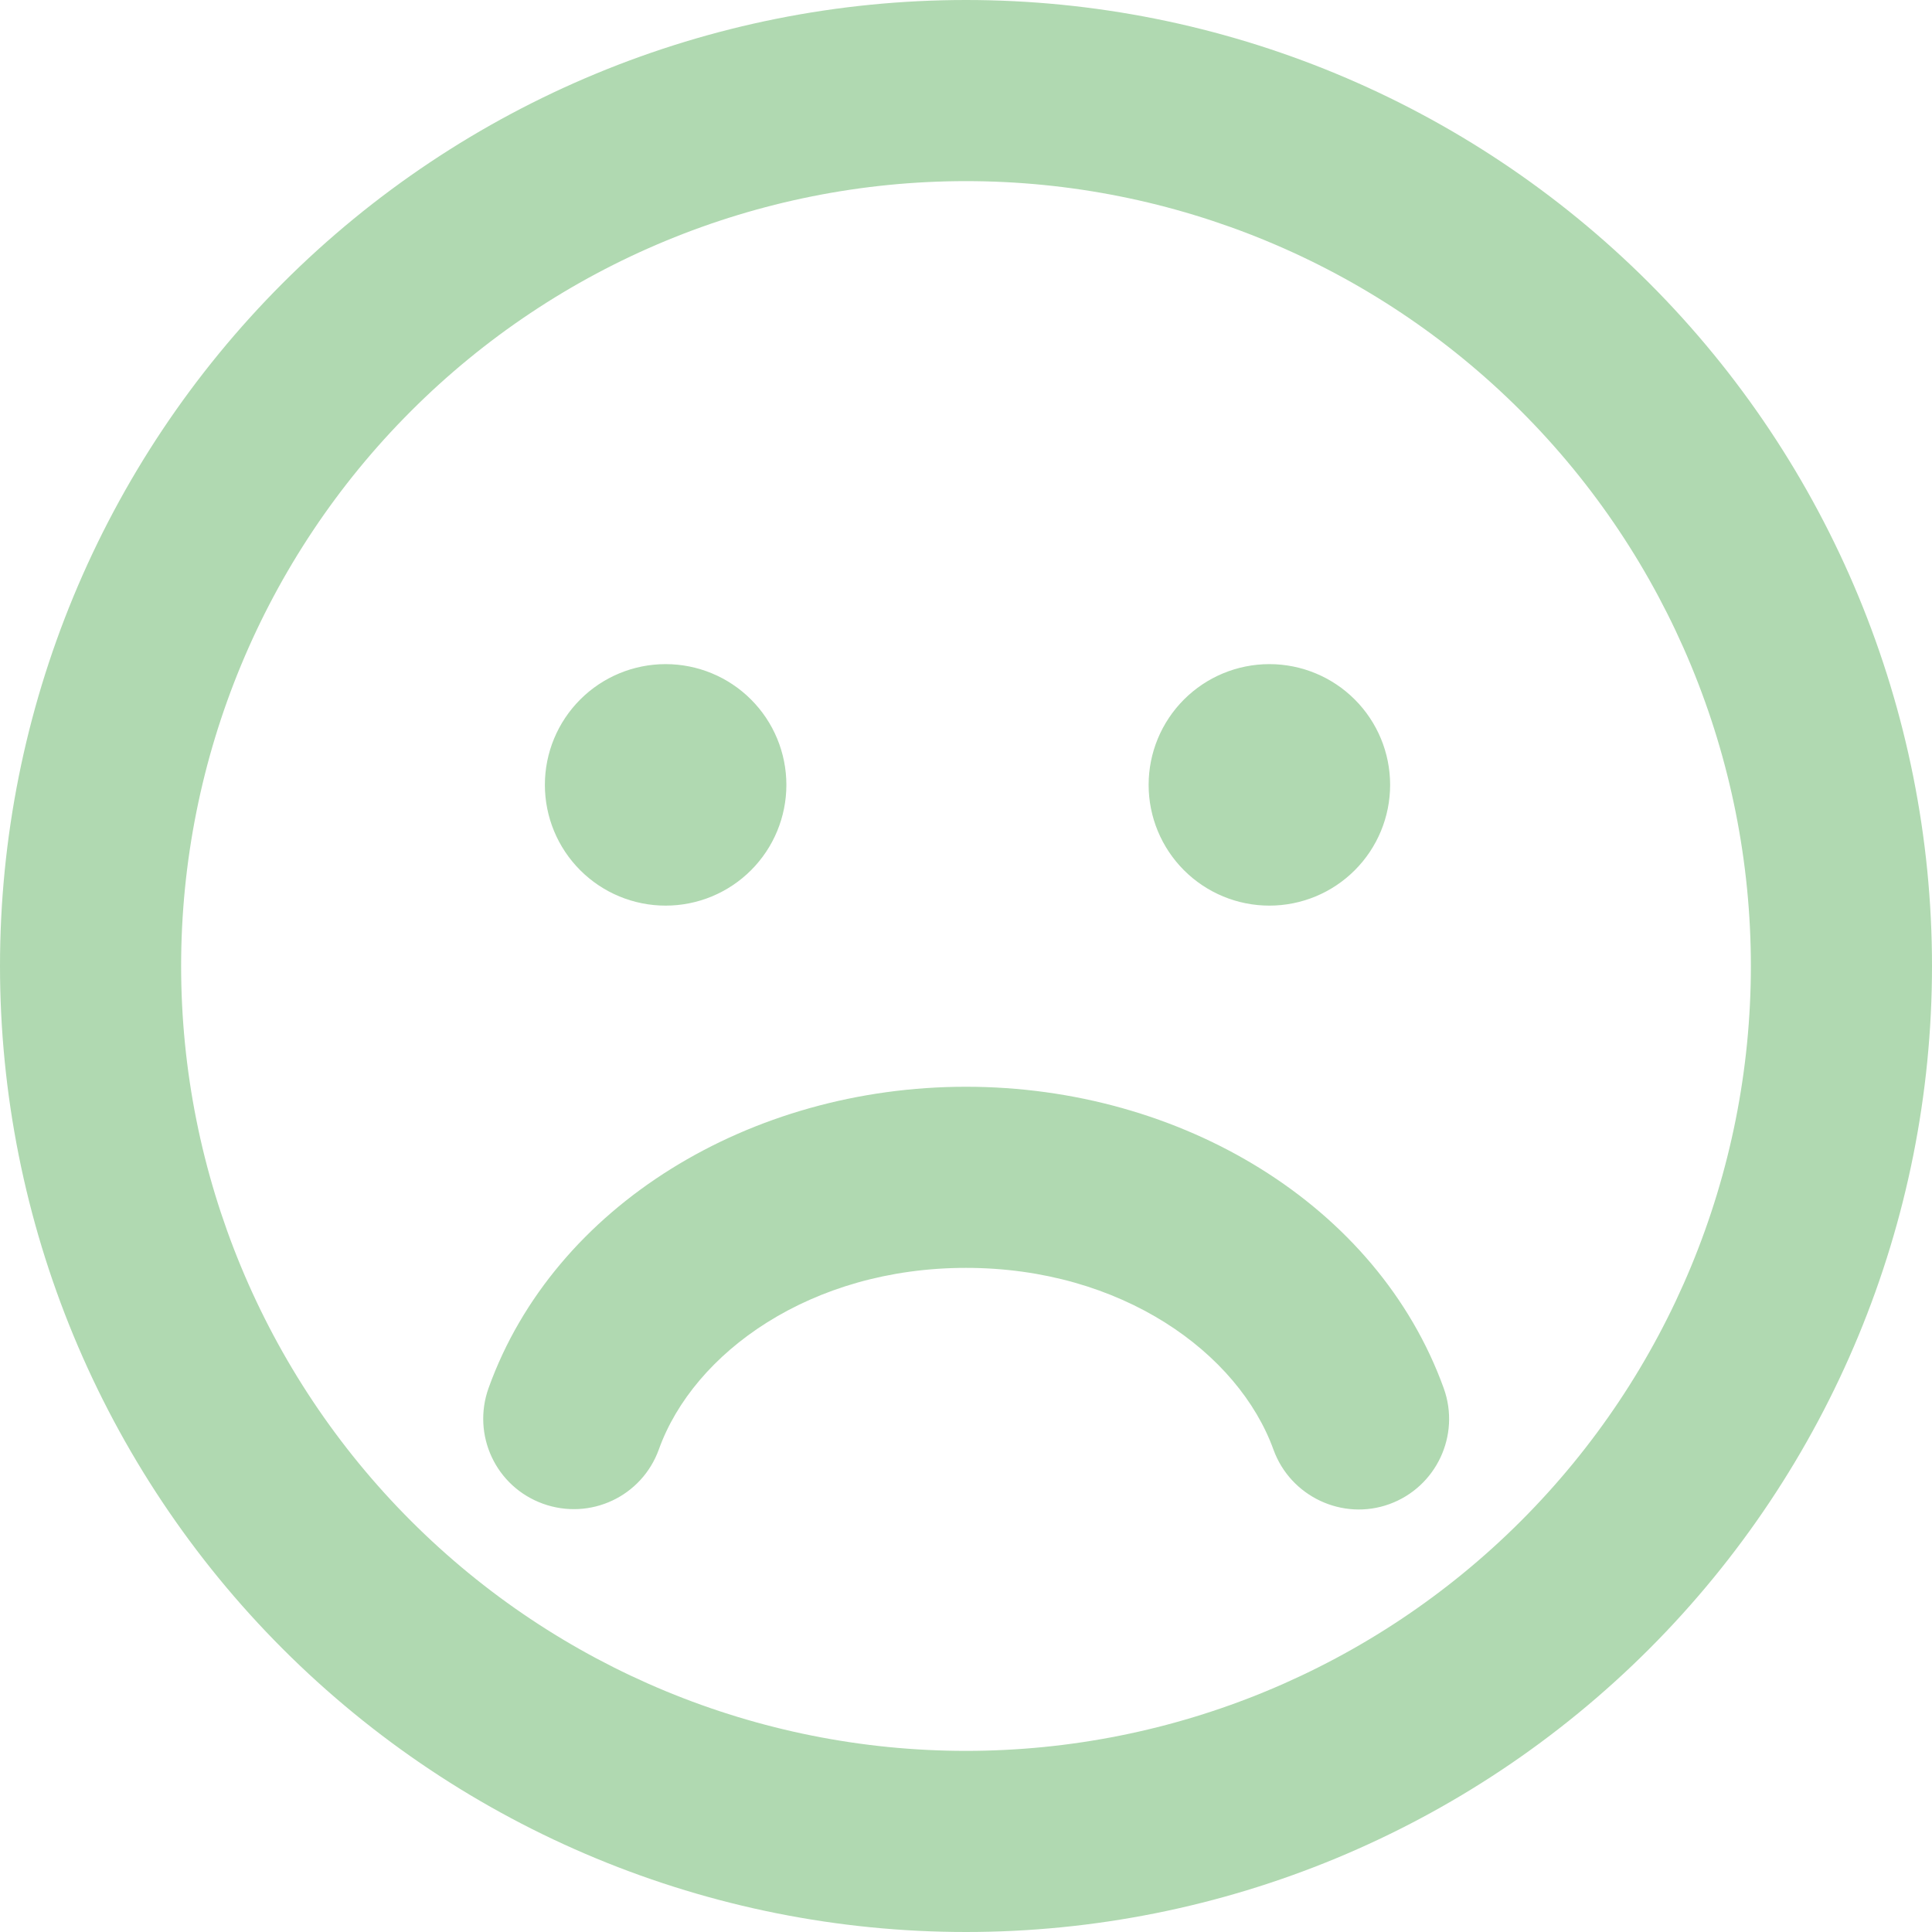 <svg width="36" height="36" viewBox="0 0 36 36" fill="none" xmlns="http://www.w3.org/2000/svg">
<g id="fa6-regular:face-frown" clip-path="url(#clip0_9_16)">
<path id="Vector" d="M32.625 18C32.625 14.121 31.084 10.401 28.341 7.659C25.599 4.916 21.879 3.375 18 3.375C14.121 3.375 10.401 4.916 7.659 7.659C4.916 10.401 3.375 14.121 3.375 18C3.375 21.879 4.916 25.599 7.659 28.341C10.401 31.084 14.121 32.625 18 32.625C21.879 32.625 25.599 31.084 28.341 28.341C31.084 25.599 32.625 21.879 32.625 18ZM0 18C0 13.226 1.896 8.648 5.272 5.272C8.648 1.896 13.226 0 18 0C22.774 0 27.352 1.896 30.728 5.272C34.104 8.648 36 13.226 36 18C36 22.774 34.104 27.352 30.728 30.728C27.352 34.104 22.774 36 18 36C13.226 36 8.648 34.104 5.272 30.728C1.896 27.352 0 22.774 0 18ZM12.277 27.007C11.96 27.886 10.997 28.336 10.118 28.02C9.239 27.703 8.789 26.74 9.105 25.861C10.329 22.458 13.985 20.25 18 20.25C22.015 20.25 25.671 22.458 26.902 25.868C27.218 26.747 26.761 27.71 25.889 28.027C25.017 28.343 24.047 27.886 23.73 27.014C23.077 25.207 20.897 23.625 18 23.625C15.103 23.625 12.923 25.207 12.277 27.007ZM10.153 14.625C10.153 14.028 10.39 13.456 10.812 13.034C11.234 12.612 11.806 12.375 12.403 12.375C13 12.375 13.572 12.612 13.994 13.034C14.416 13.456 14.653 14.028 14.653 14.625C14.653 15.222 14.416 15.794 13.994 16.216C13.572 16.638 13 16.875 12.403 16.875C11.806 16.875 11.234 16.638 10.812 16.216C10.39 15.794 10.153 15.222 10.153 14.625ZM23.653 12.375C24.25 12.375 24.822 12.612 25.244 13.034C25.666 13.456 25.903 14.028 25.903 14.625C25.903 15.222 25.666 15.794 25.244 16.216C24.822 16.638 24.25 16.875 23.653 16.875C23.056 16.875 22.484 16.638 22.062 16.216C21.64 15.794 21.403 15.222 21.403 14.625C21.403 14.028 21.64 13.456 22.062 13.034C22.484 12.612 23.056 12.375 23.653 12.375Z" fill="#B0D9B1"/>
</g>
<defs>
<clipPath id="clip0_9_16">
<rect width="36" height="36" fill="white"/>
</clipPath>
</defs>
</svg>

